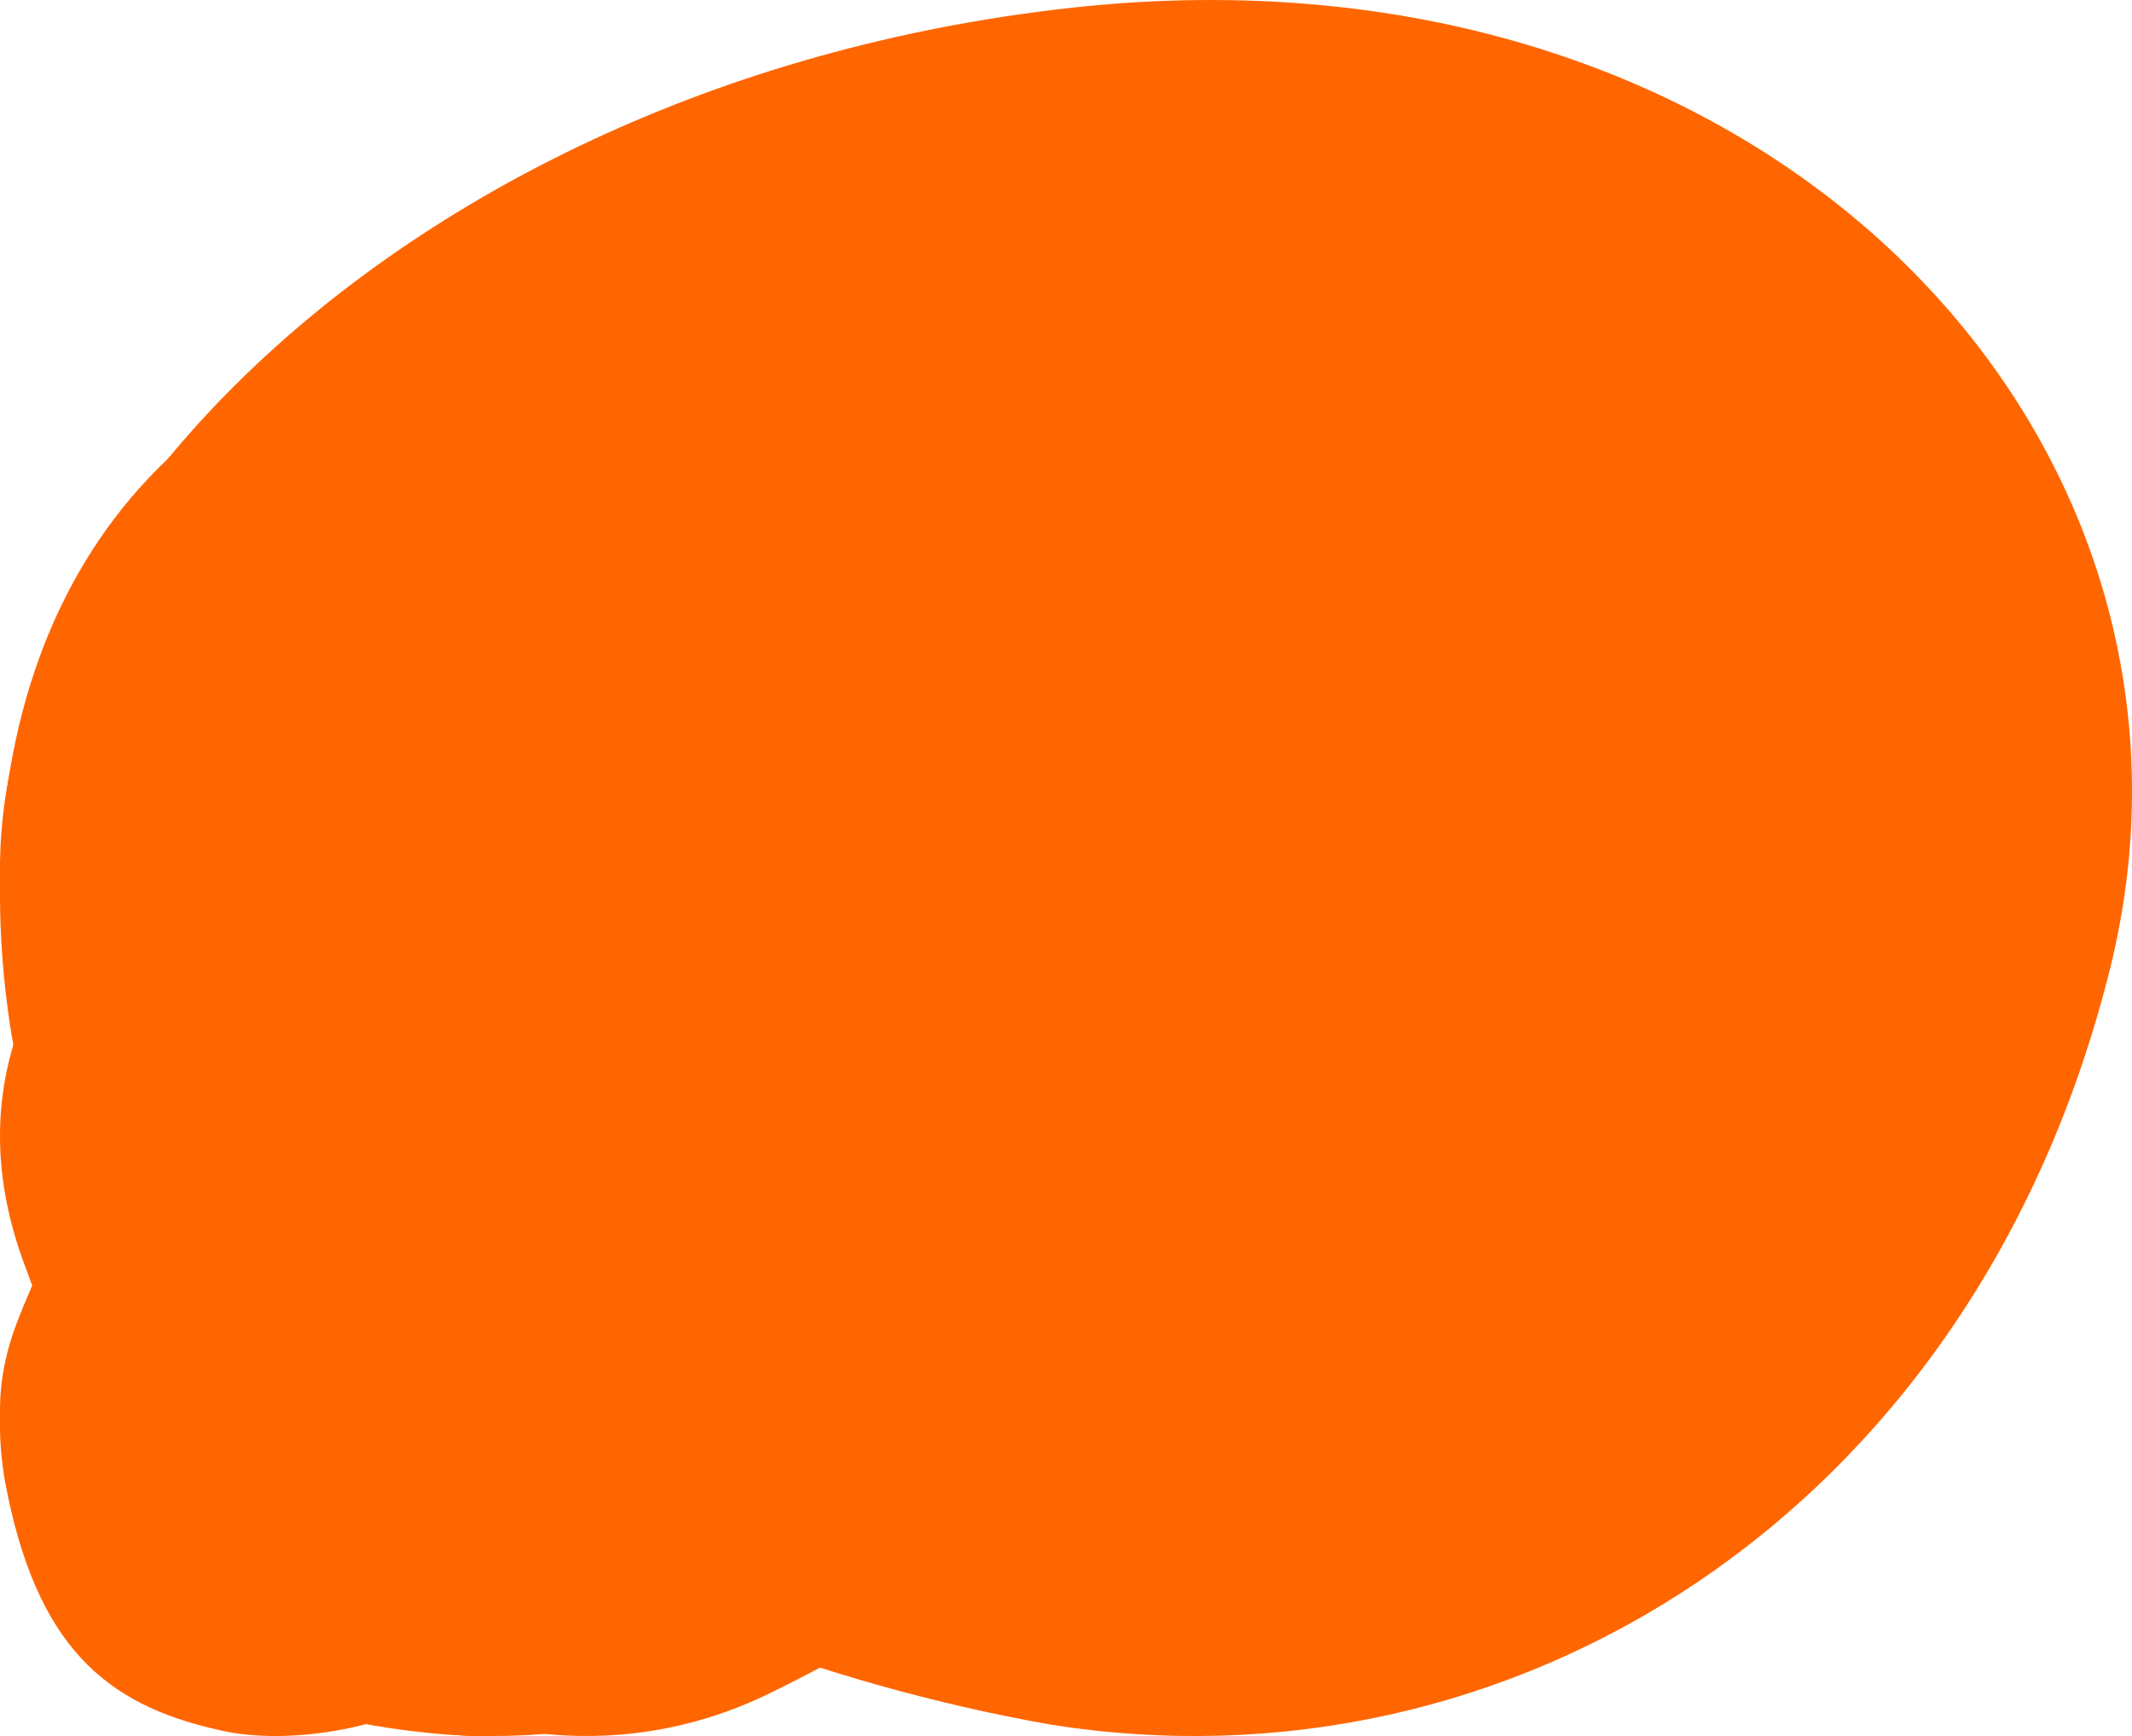<?xml version="1.0" encoding="UTF-8" standalone="no"?>
<svg
   xmlns:dc="http://purl.org/dc/elements/1.1/"
   xmlns:cc="http://creativecommons.org/ns#"
   xmlns:rdf="http://www.w3.org/1999/02/22-rdf-syntax-ns#"
   xmlns:svg="http://www.w3.org/2000/svg"
   xmlns="http://www.w3.org/2000/svg"
   xmlns:sodipodi="http://sodipodi.sourceforge.net/DTD/sodipodi-0.dtd"
   xmlns:inkscape="http://www.inkscape.org/namespaces/inkscape"
   viewBox="0 0 76.358 62.187"
   height="62.187"
   width="76.358"
   version="1.1"
   id="svg3602"
   inkscape:version="0.91 r13725"
   sodipodi:docname="blobs.svg">
  <defs
     id="defs3616" />
  <sodipodi:namedview
     pagecolor="#ffffff"
     bordercolor="#666666"
     borderopacity="1"
     objecttolerance="10"
     gridtolerance="10"
     guidetolerance="10"
     inkscape:pageopacity="0"
     inkscape:pageshadow="2"
     inkscape:window-width="1230"
     inkscape:window-height="839"
     id="namedview3614"
     showgrid="false"
     fit-margin-top="0"
     fit-margin-left="0"
     fit-margin-right="0"
     fit-margin-bottom="0"
     inkscape:zoom="1.5138889"
     inkscape:cx="200.48323"
     inkscape:cy="29.724772"
     inkscape:window-x="0"
     inkscape:window-y="0"
     inkscape:window-maximized="0"
     inkscape:current-layer="svg3602" />
  <path
     d="M 75.449,35.181 C 70.449,54.381 54.049,64.381 37.649,61.781 21.149,58.881 4.249,48.881 0.549,35.181 -3.251,21.581 13.049,3.081 38.349,0.281 63.649,-2.519 80.549,16.081 75.449,35.181 Z"
     style="fill:#ff6600" />
  <path
     d="m 54.509,35.286 c -4.4,10.1 -16.4,20.2 -26.8,25.3 -10.4,5.2 -22.4,-2.9 -26.8,-15.2 -4.4,-11.6 7.6,-20.4 26.8,-25.3 19.2,-4.9 31.2,4.4 26.8,15.2 z"
     style="fill:#ff6600" />
  <path
     d="m 0.585,47.435 c 2.7,-7.1 9.4,-15.7 15.4,-16.4 5.9,-0.4 12.6,8.5 15.4,16.9 2.7,8.4 -4.2,14.9 -15.4,14.2 -11.2,-0.9 -18.1,-7.6 -15.4,-14.7 z"
     style="fill:#ff6600" />
  <path
     d="m 38.413,36.671 c -2.1,16.4 -15.3,27.2 -23.2,25.3 -8.1,-1.8 -12.6,-13 -14.8,-24.9 -1.9,-11.8 2.7,-22.7 14.8,-25.3 12,-2.8 25.2,8.4 23.2,24.9 z"
     style="fill:#ff6600" />
  <path
     d="m 21.577,52.656 c -1,8.2 -9.8,10.3 -13.8,9.3 -4,-0.9 -6.5,-3 -7.6,-8.9 -1,-5.9 2.3,-8.5 8.4,-9.8 6,-1.4 14,1.1 13,9.4 z"
     style="fill:#ff6600" />
</svg>
